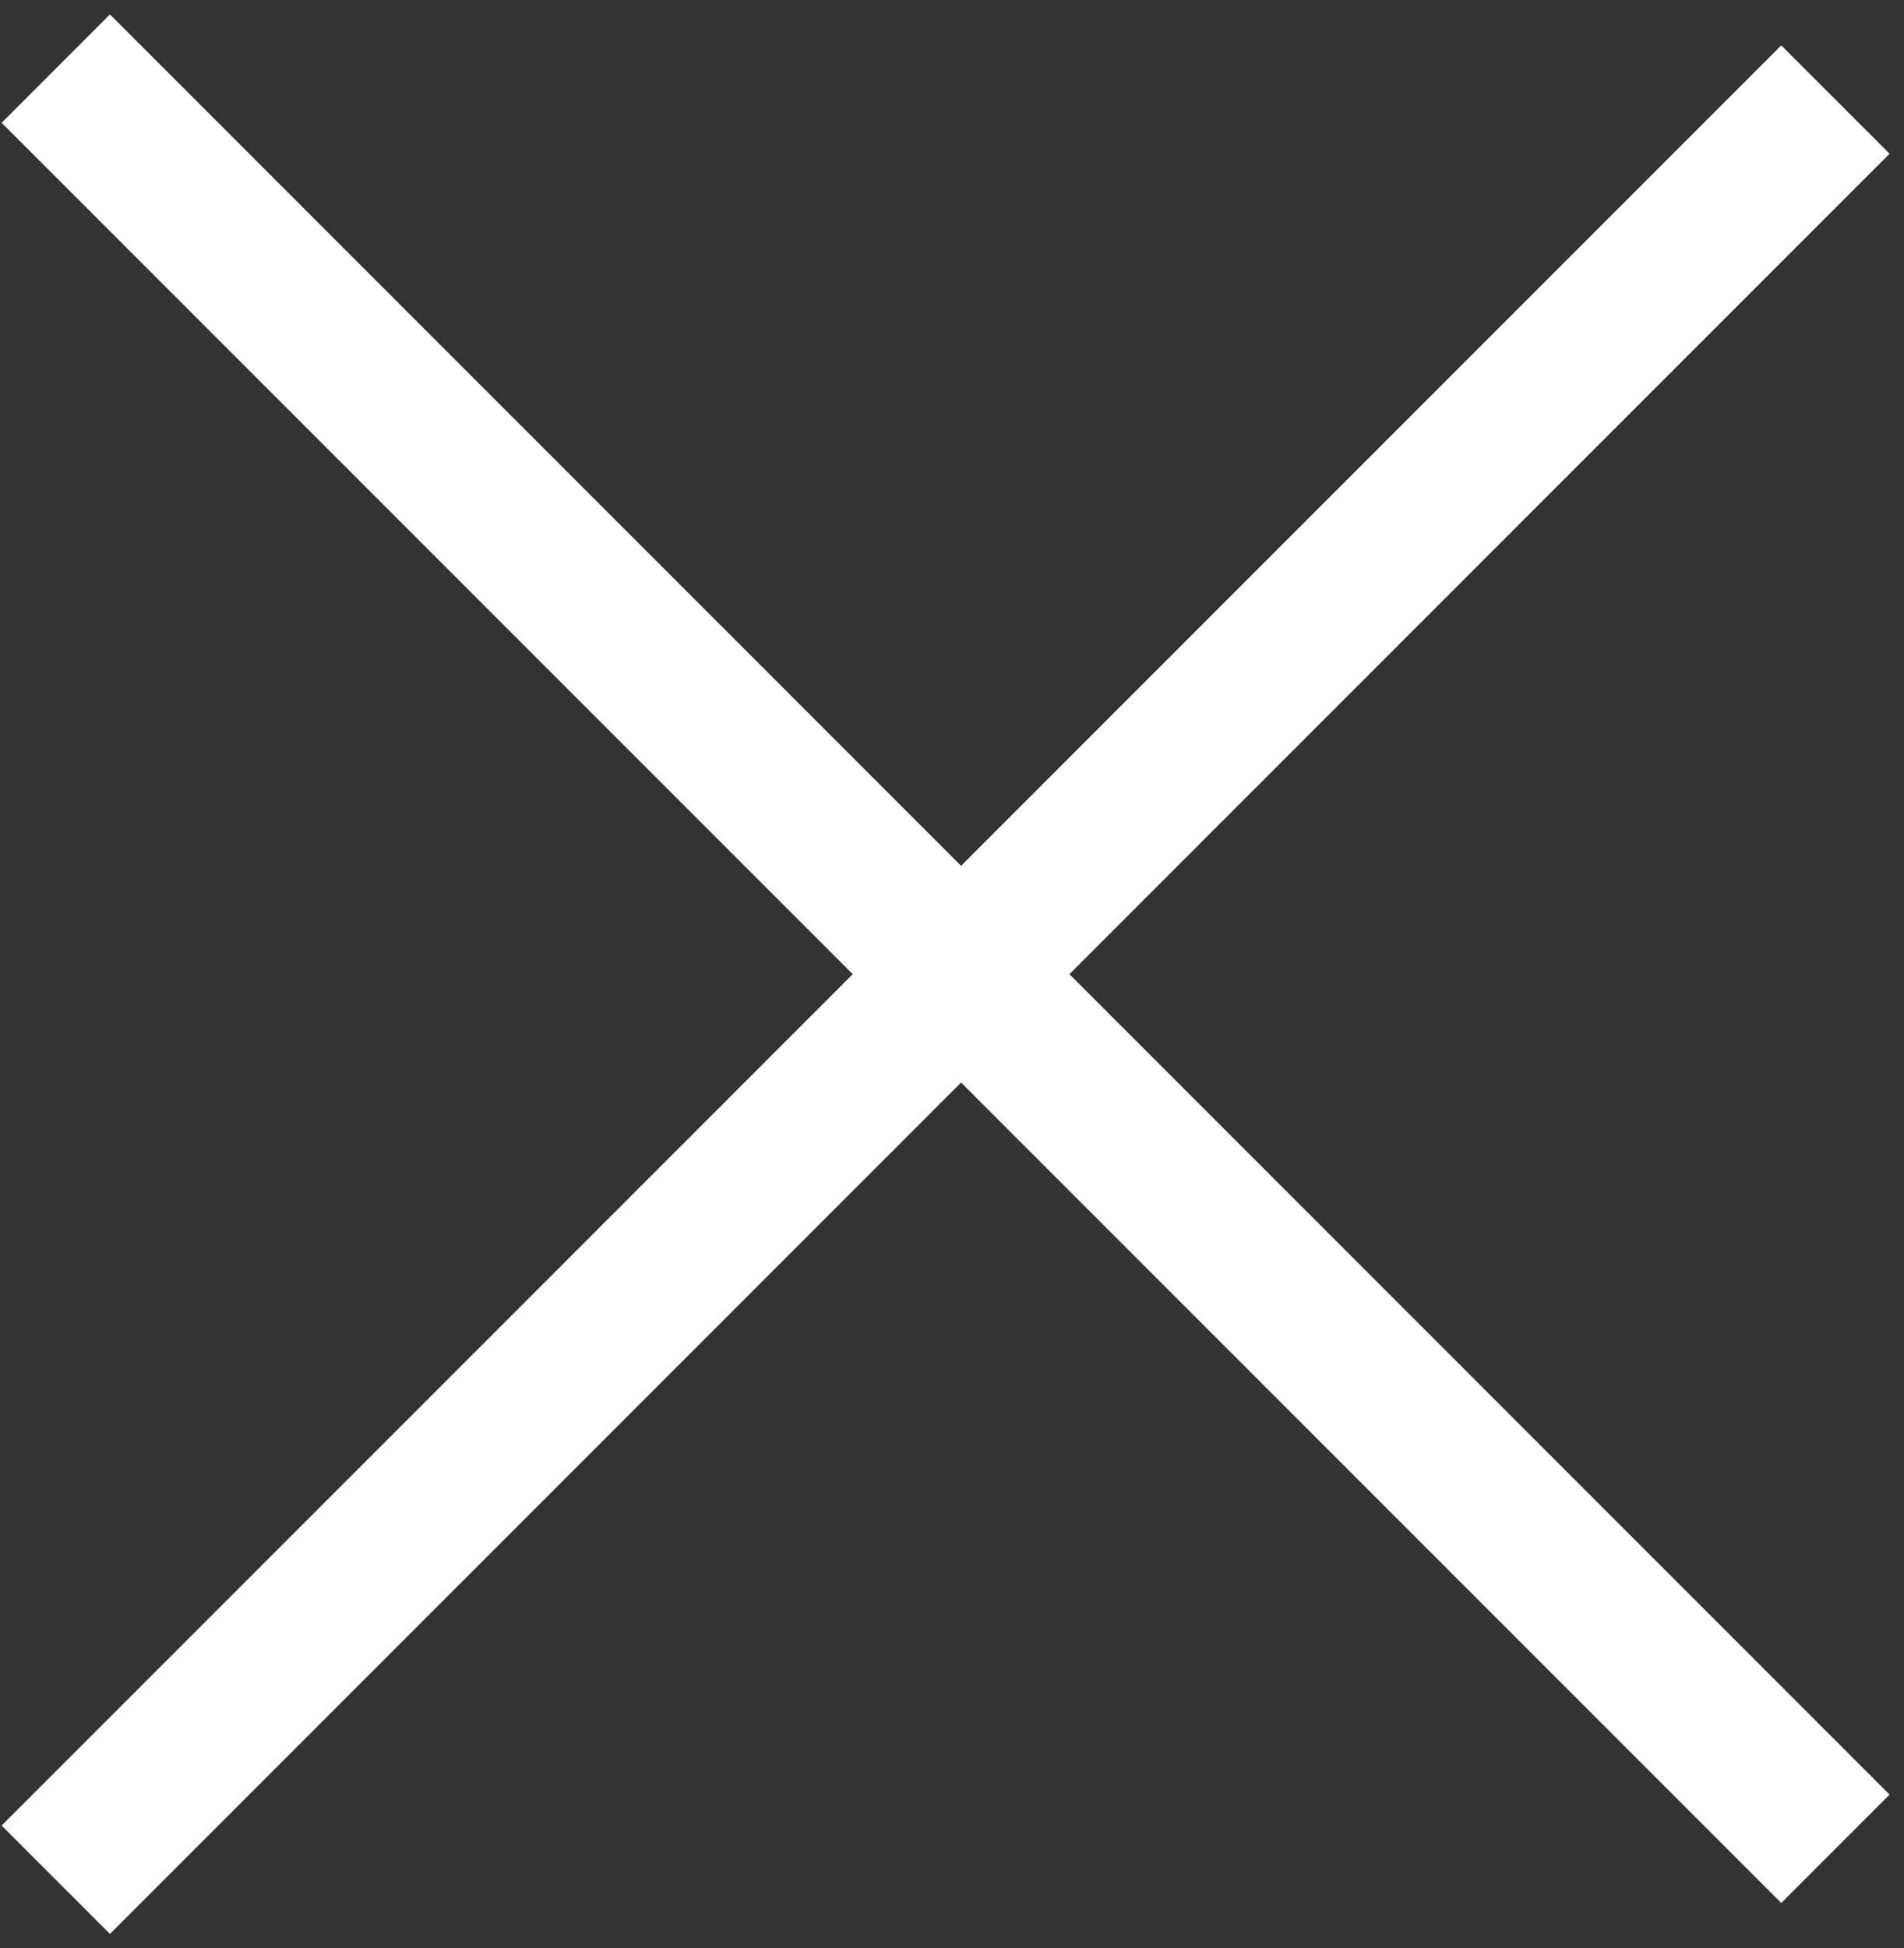 <svg width="87" height="89" viewBox="0 0 87 89" fill="none" xmlns="http://www.w3.org/2000/svg">
<rect x="0" y="0" width="87" height="89" fill="#333333" stroke="none"/>
<rect x="5.023" y="0.659" width="115" height="7" transform="rotate(45 5.023 0.659)" fill="white"/>
<rect x="86.341" y="7.023" width="115" height="7" transform="rotate(135 86.341 7.023)" fill="white"/>
</svg>
